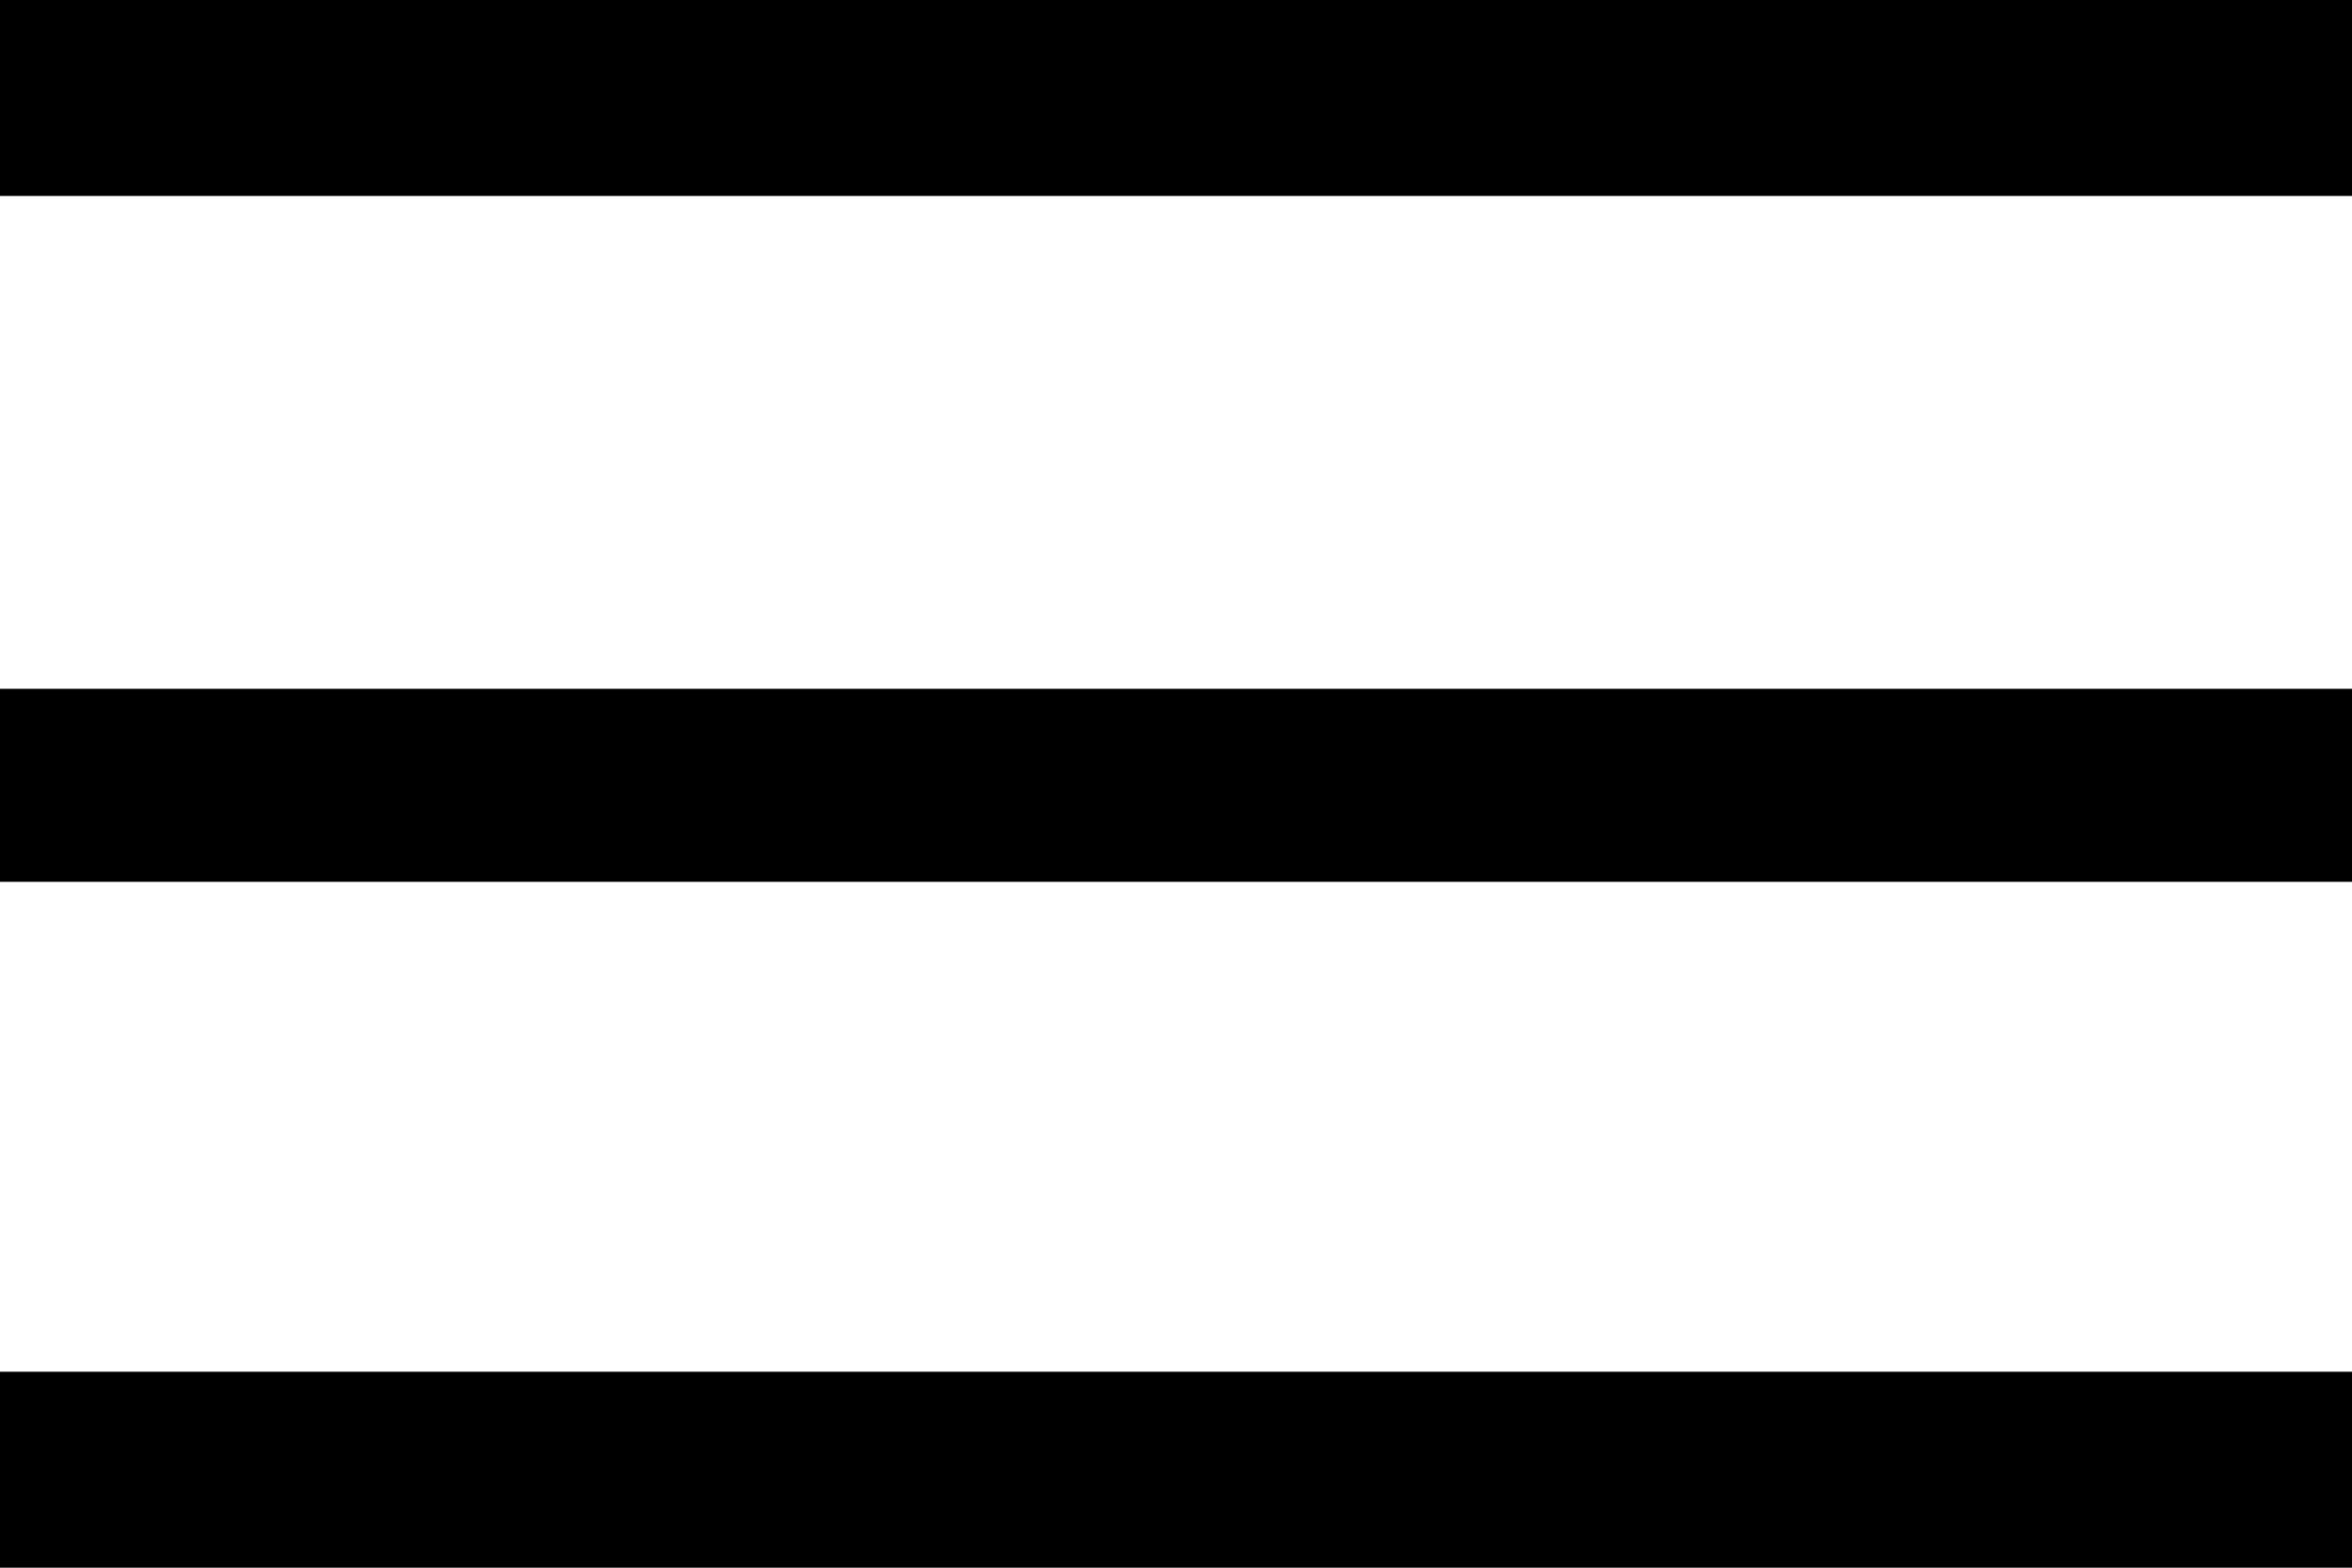<svg xmlns="http://www.w3.org/2000/svg" width="24" height="16" viewBox="0 0 24 16"><polygon points="0 9 24 9 24 7.03 0 7.03 0 9" fill-rule="evenodd"/><polygon points="0 16 24 16 24 14 0 14 0 16" fill-rule="evenodd"/><polygon points="0 2 24 2 24 0 0 0 0 2" fill-rule="evenodd"/></svg>